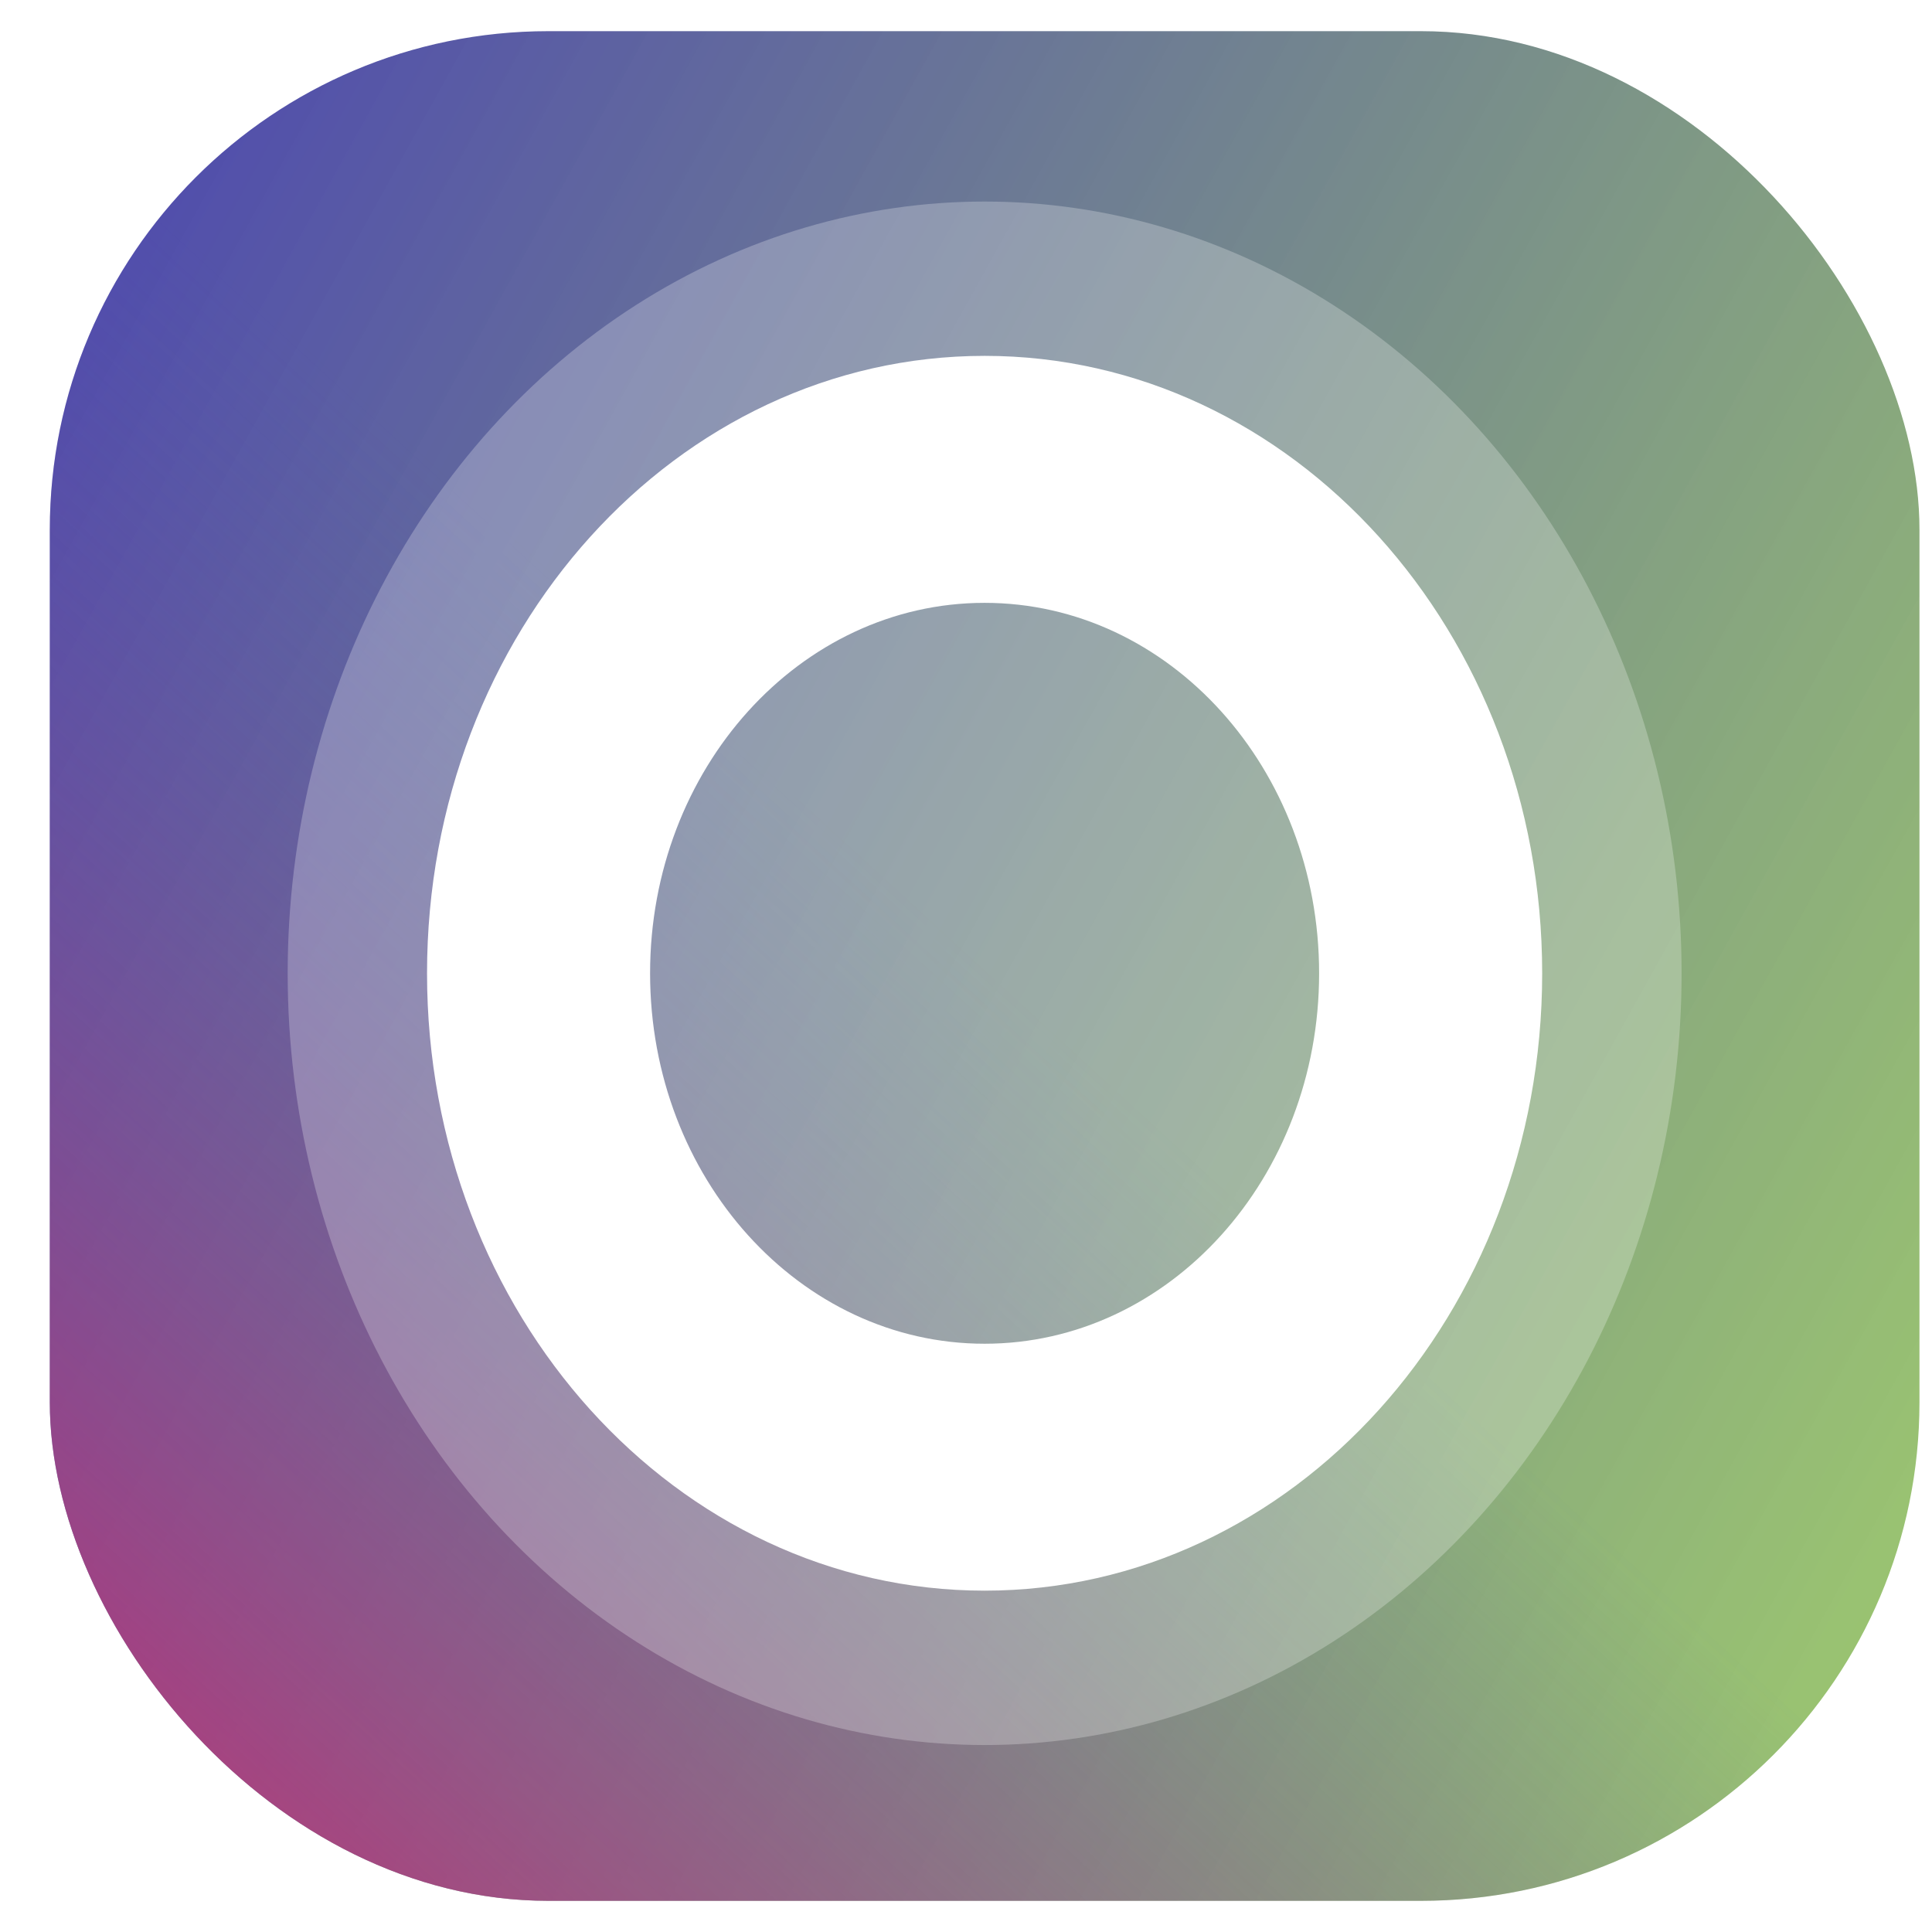 <svg width="31" height="31" viewBox="0 0 31 31" fill="none" xmlns="http://www.w3.org/2000/svg">
<rect x="0.799" y="0.5" width="30" height="30" rx="8" fill="url(#paint0_linear)"/>
<rect x="0.799" y="0.5" width="30" height="30" rx="8" fill="url(#paint1_linear)"/>
<g filter="url(#filter0_b)">
<ellipse cx="15.799" cy="15.617" rx="11.183" ry="12.383" fill="white" fill-opacity="0.25"/>
</g>
<path fill-rule="evenodd" clip-rule="evenodd" d="M15.799 25.523C20.74 25.523 24.745 21.088 24.745 15.617C24.745 10.145 20.74 5.71 15.799 5.71C10.858 5.71 6.852 10.145 6.852 15.617C6.852 21.088 10.858 25.523 15.799 25.523ZM15.798 21.561C18.763 21.561 21.166 18.9 21.166 15.617C21.166 12.334 18.763 9.673 15.798 9.673C12.834 9.673 10.431 12.334 10.431 15.617C10.431 18.9 12.834 21.561 15.798 21.561Z" fill="white"/>
<defs>
<filter id="filter0_b" x="0.616" y="-0.767" width="30.366" height="32.767" filterUnits="userSpaceOnUse" color-interpolation-filters="sRGB">
<feFlood flood-opacity="0" result="BackgroundImageFix"/>
<feGaussianBlur in="BackgroundImage" stdDeviation="2"/>
<feComposite in2="SourceAlpha" operator="in" result="effect1_backgroundBlur"/>
<feBlend mode="normal" in="SourceGraphic" in2="effect1_backgroundBlur" result="shape"/>
</filter>
<linearGradient id="paint0_linear" x1="2.454" y1="2.091" x2="37.362" y2="21.441" gradientUnits="userSpaceOnUse">
<stop stop-color="#504CAD"/>
<stop offset="1" stop-color="#8BC34A" stop-opacity="0.81"/>
</linearGradient>
<linearGradient id="paint1_linear" x1="15.799" y1="15.5" x2="-1.263" y2="34.102" gradientUnits="userSpaceOnUse">
<stop stop-color="#504CAD" stop-opacity="0"/>
<stop offset="1" stop-color="#E91E63"/>
</linearGradient>
</defs>
</svg>
